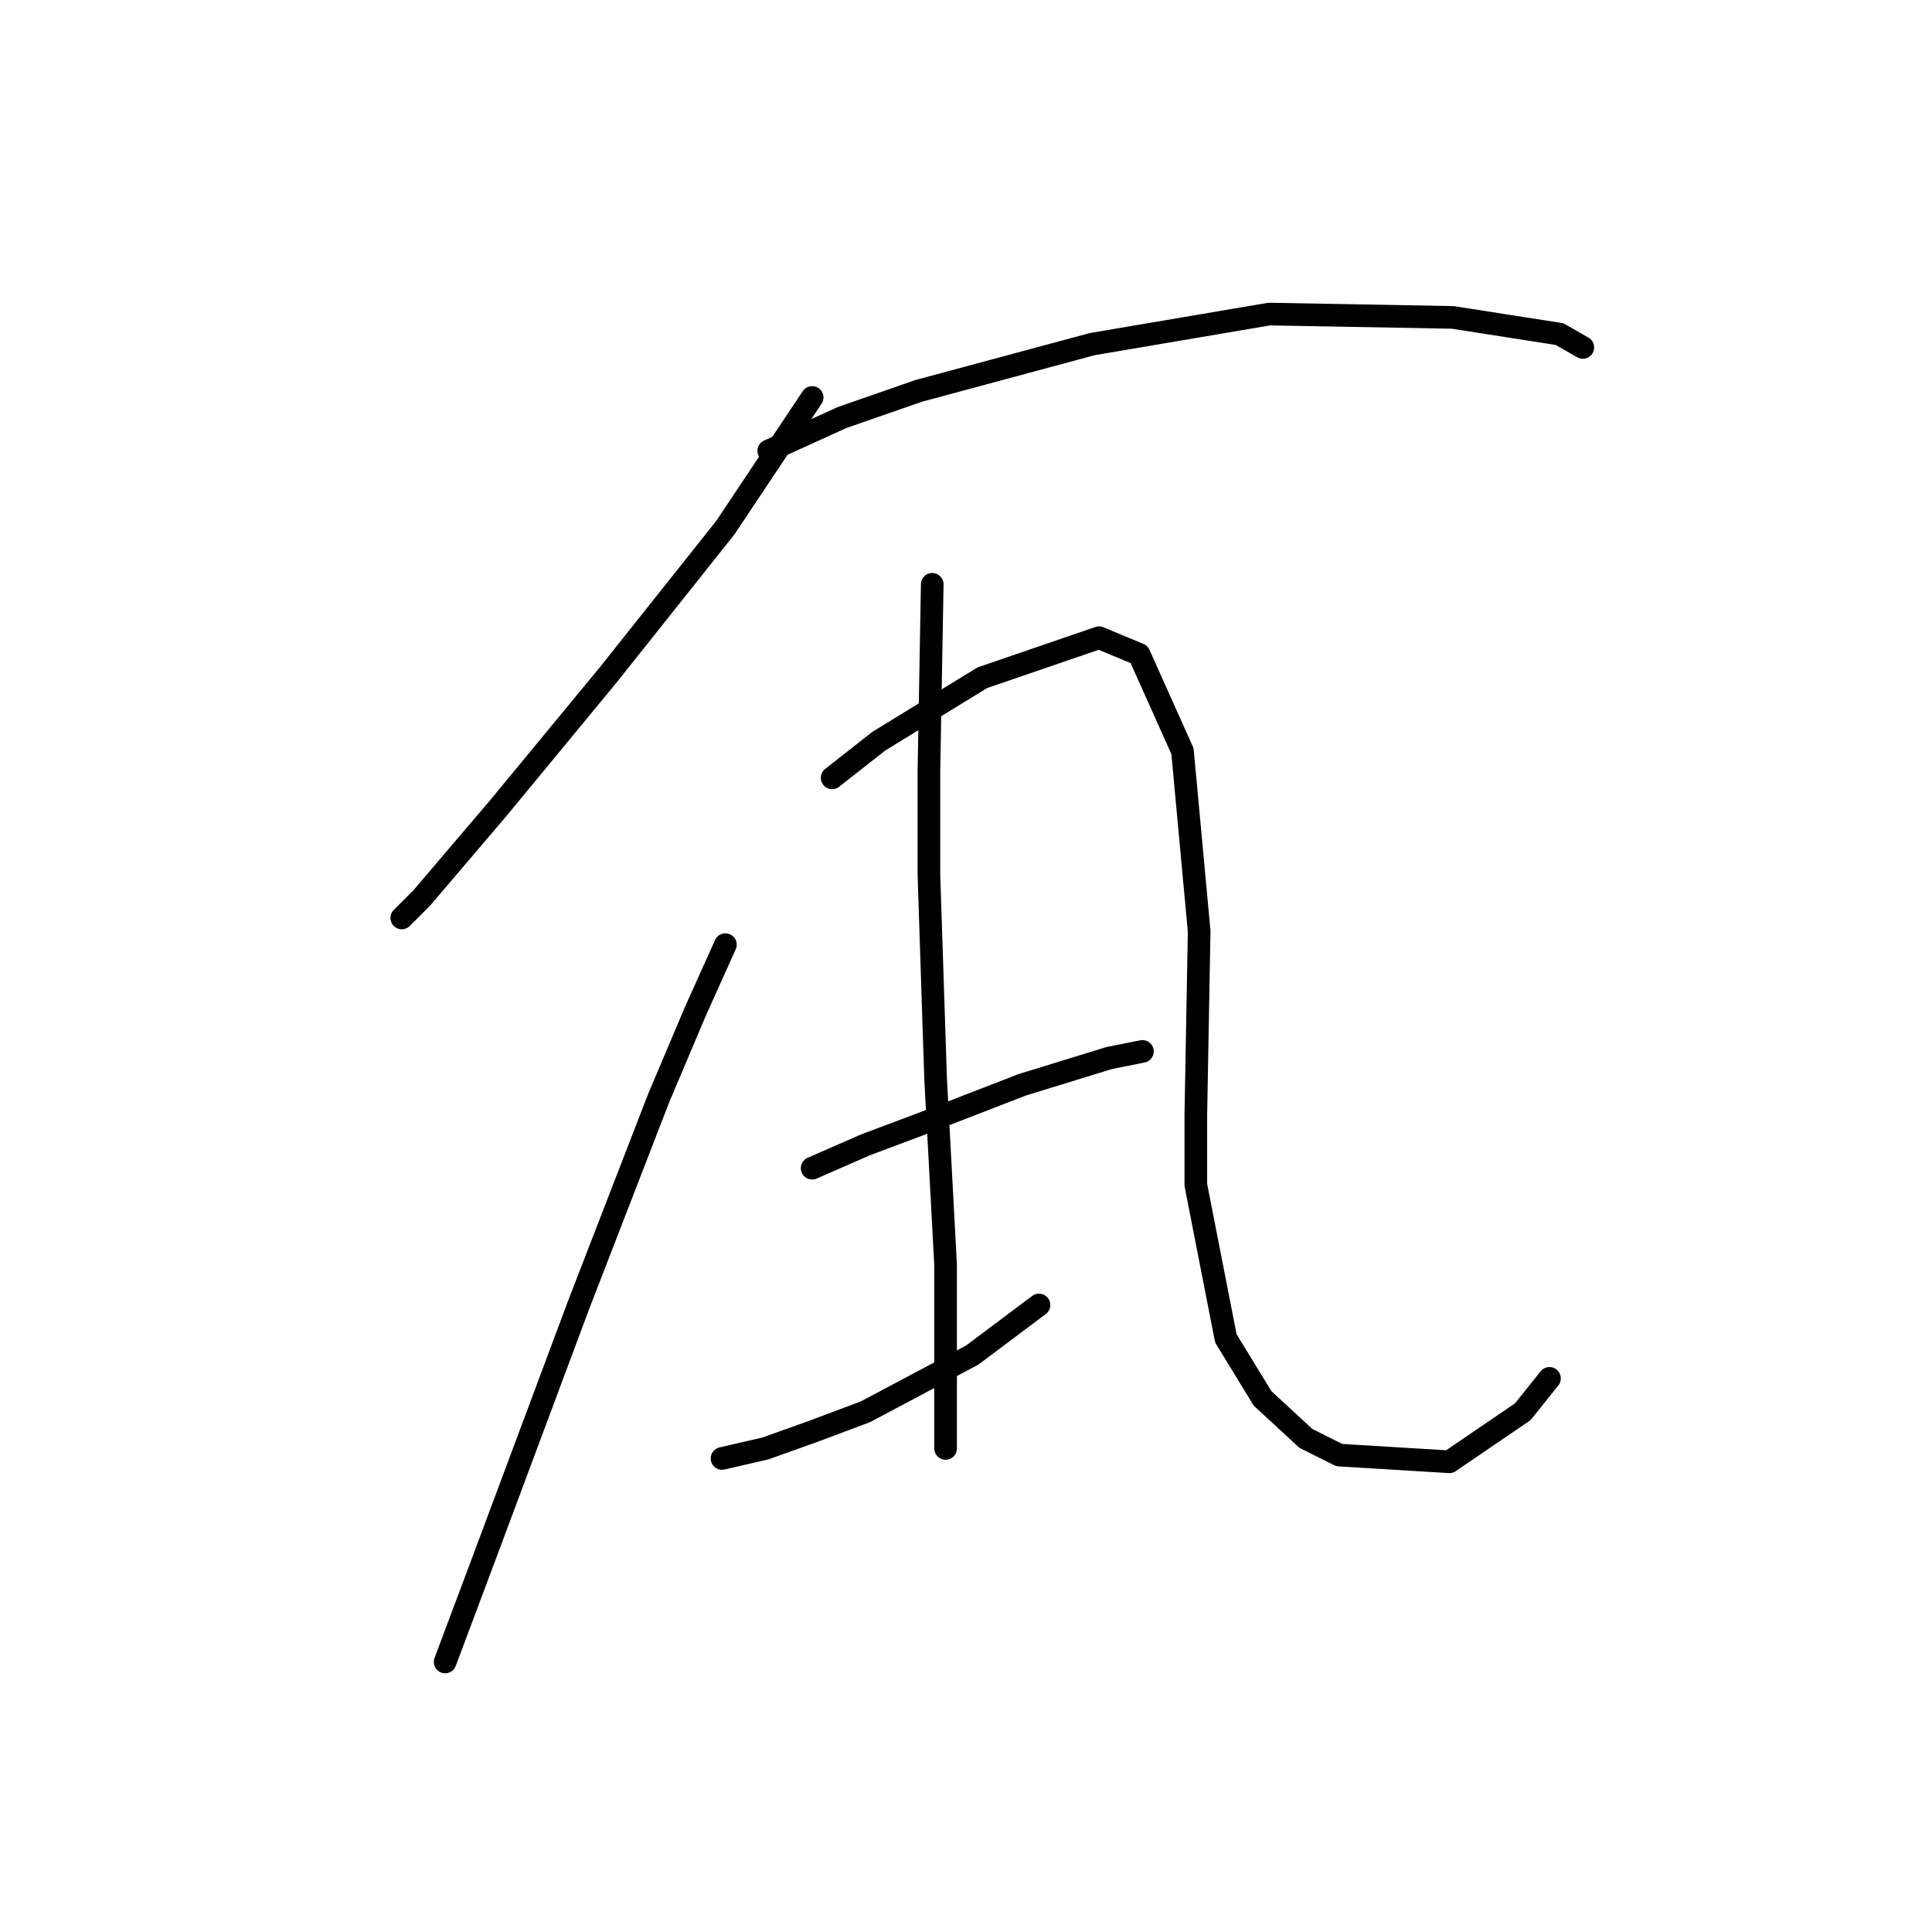 <?xml version="1.0" standalone="no"?>
    <svg width="256" height="256" xmlns="http://www.w3.org/2000/svg" version="1.1">
    <polyline stroke="black" stroke-width="3" stroke-linecap="round" fill="transparent" stroke-linejoin="round" points="107.613 52.668 102.308 60.626 96.118 69.91 80.645 89.361 66.056 107.045 55.888 118.981 53.236 121.634 53.236 121.634 " />
        <polyline stroke="black" stroke-width="3" stroke-linecap="round" fill="transparent" stroke-linejoin="round" points="101.865 59.742 111.591 55.321 121.759 51.784 144.748 45.595 168.178 41.616 192.493 42.058 206.64 44.269 209.734 46.037 209.734 46.037 " />
        <polyline stroke="black" stroke-width="3" stroke-linecap="round" fill="transparent" stroke-linejoin="round" points="96.118 125.17 92.14 134.012 87.277 145.506 76.667 172.916 64.288 206.072 60.309 216.682 58.983 220.219 58.983 220.219 " />
        <polyline stroke="black" stroke-width="3" stroke-linecap="round" fill="transparent" stroke-linejoin="round" points="110.265 103.066 116.454 98.203 130.159 89.804 145.632 84.499 150.937 86.709 156.684 99.529 158.895 123.402 158.453 147.717 158.453 157.001 162.431 177.337 167.294 185.294 173.041 190.599 177.462 192.81 192.051 193.694 201.777 187.063 205.314 182.642 205.314 182.642 " />
        <polyline stroke="black" stroke-width="3" stroke-linecap="round" fill="transparent" stroke-linejoin="round" points="107.613 154.79 114.686 151.696 121.759 149.043 135.464 143.738 146.958 140.201 151.379 139.317 151.379 139.317 " />
        <polyline stroke="black" stroke-width="3" stroke-linecap="round" fill="transparent" stroke-linejoin="round" points="95.676 193.252 101.423 191.926 107.613 189.715 114.686 187.063 128.833 179.547 137.674 172.916 137.674 172.916 " />
        <polyline stroke="black" stroke-width="3" stroke-linecap="round" fill="transparent" stroke-linejoin="round" points="123.528 77.425 123.086 102.182 123.086 115.887 123.97 142.854 125.296 167.611 125.296 191.926 125.296 191.926 " />
        </svg>